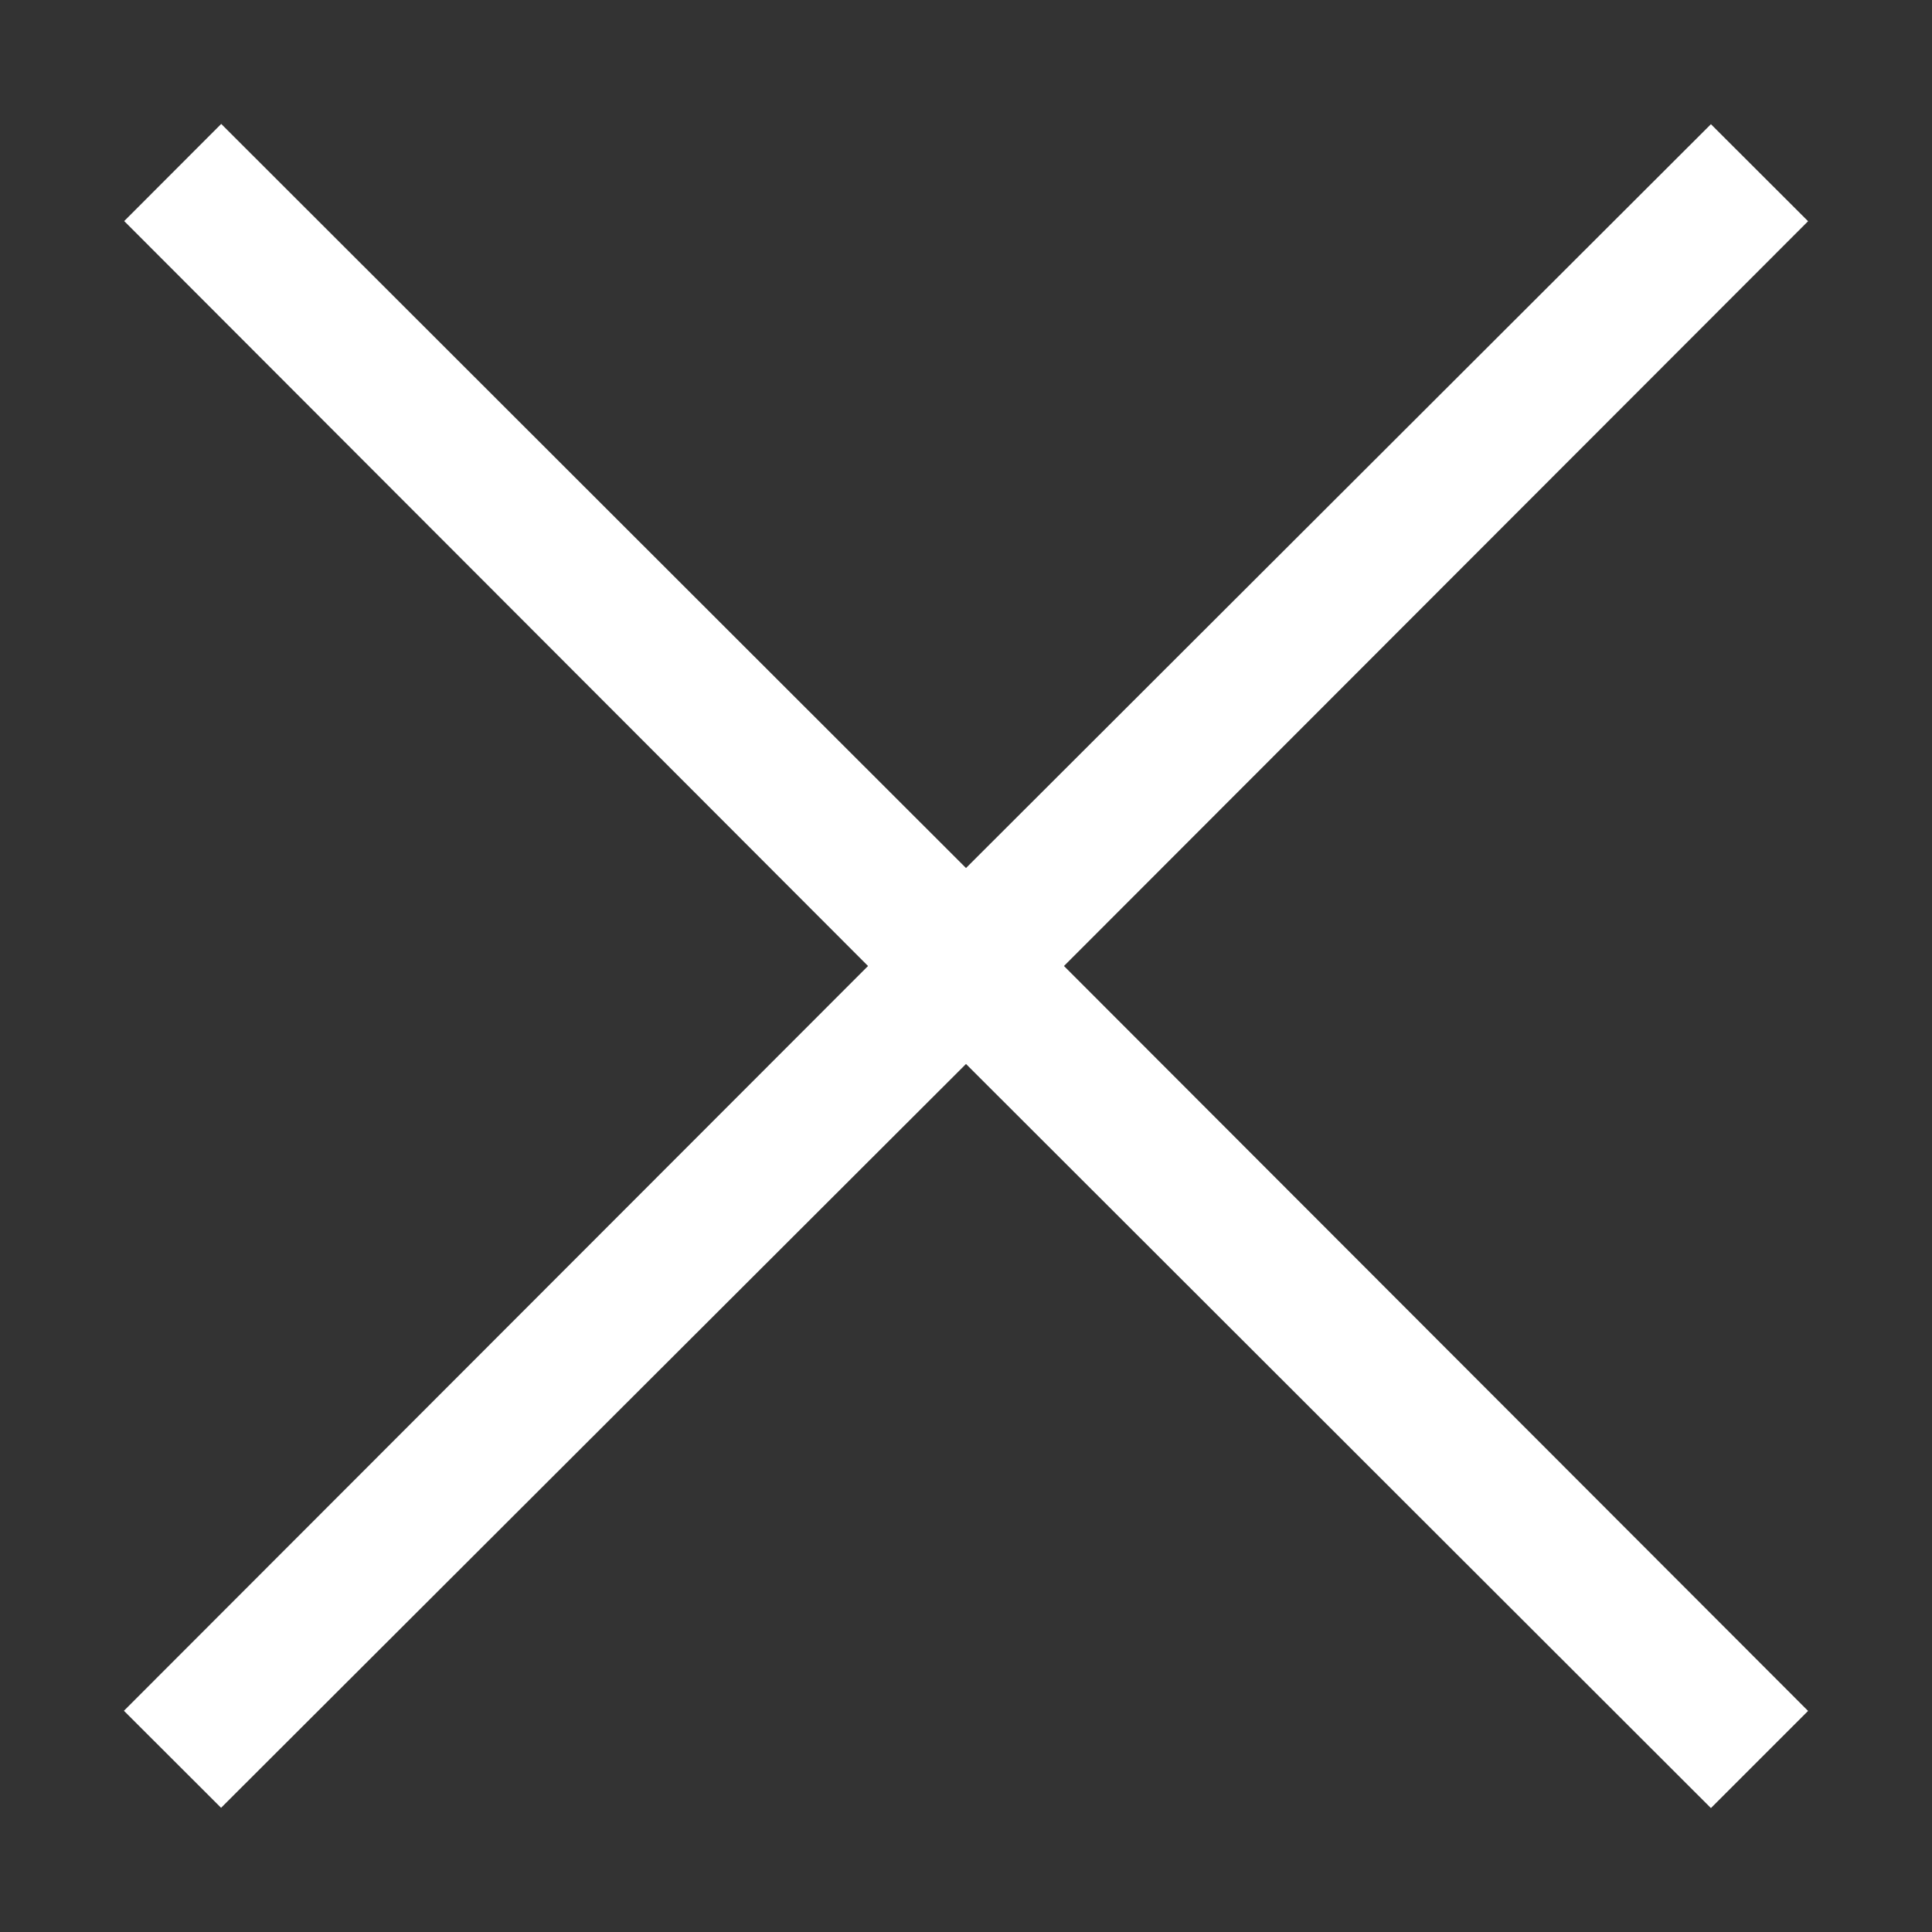 <svg width="14" height="14" fill="none" xmlns="http://www.w3.org/2000/svg"><rect width="100%" height="100%" fill="#333333" stroke="none"/><path d="m7.71 7 5.392 5.398-.704.704L7 7.71 1.602 13.1l-.704-.703L6.29 7 .9 1.602l.703-.704L7 6.29 12.398.9l.704.703L7.71 7Z" fill="#fff"/></svg>